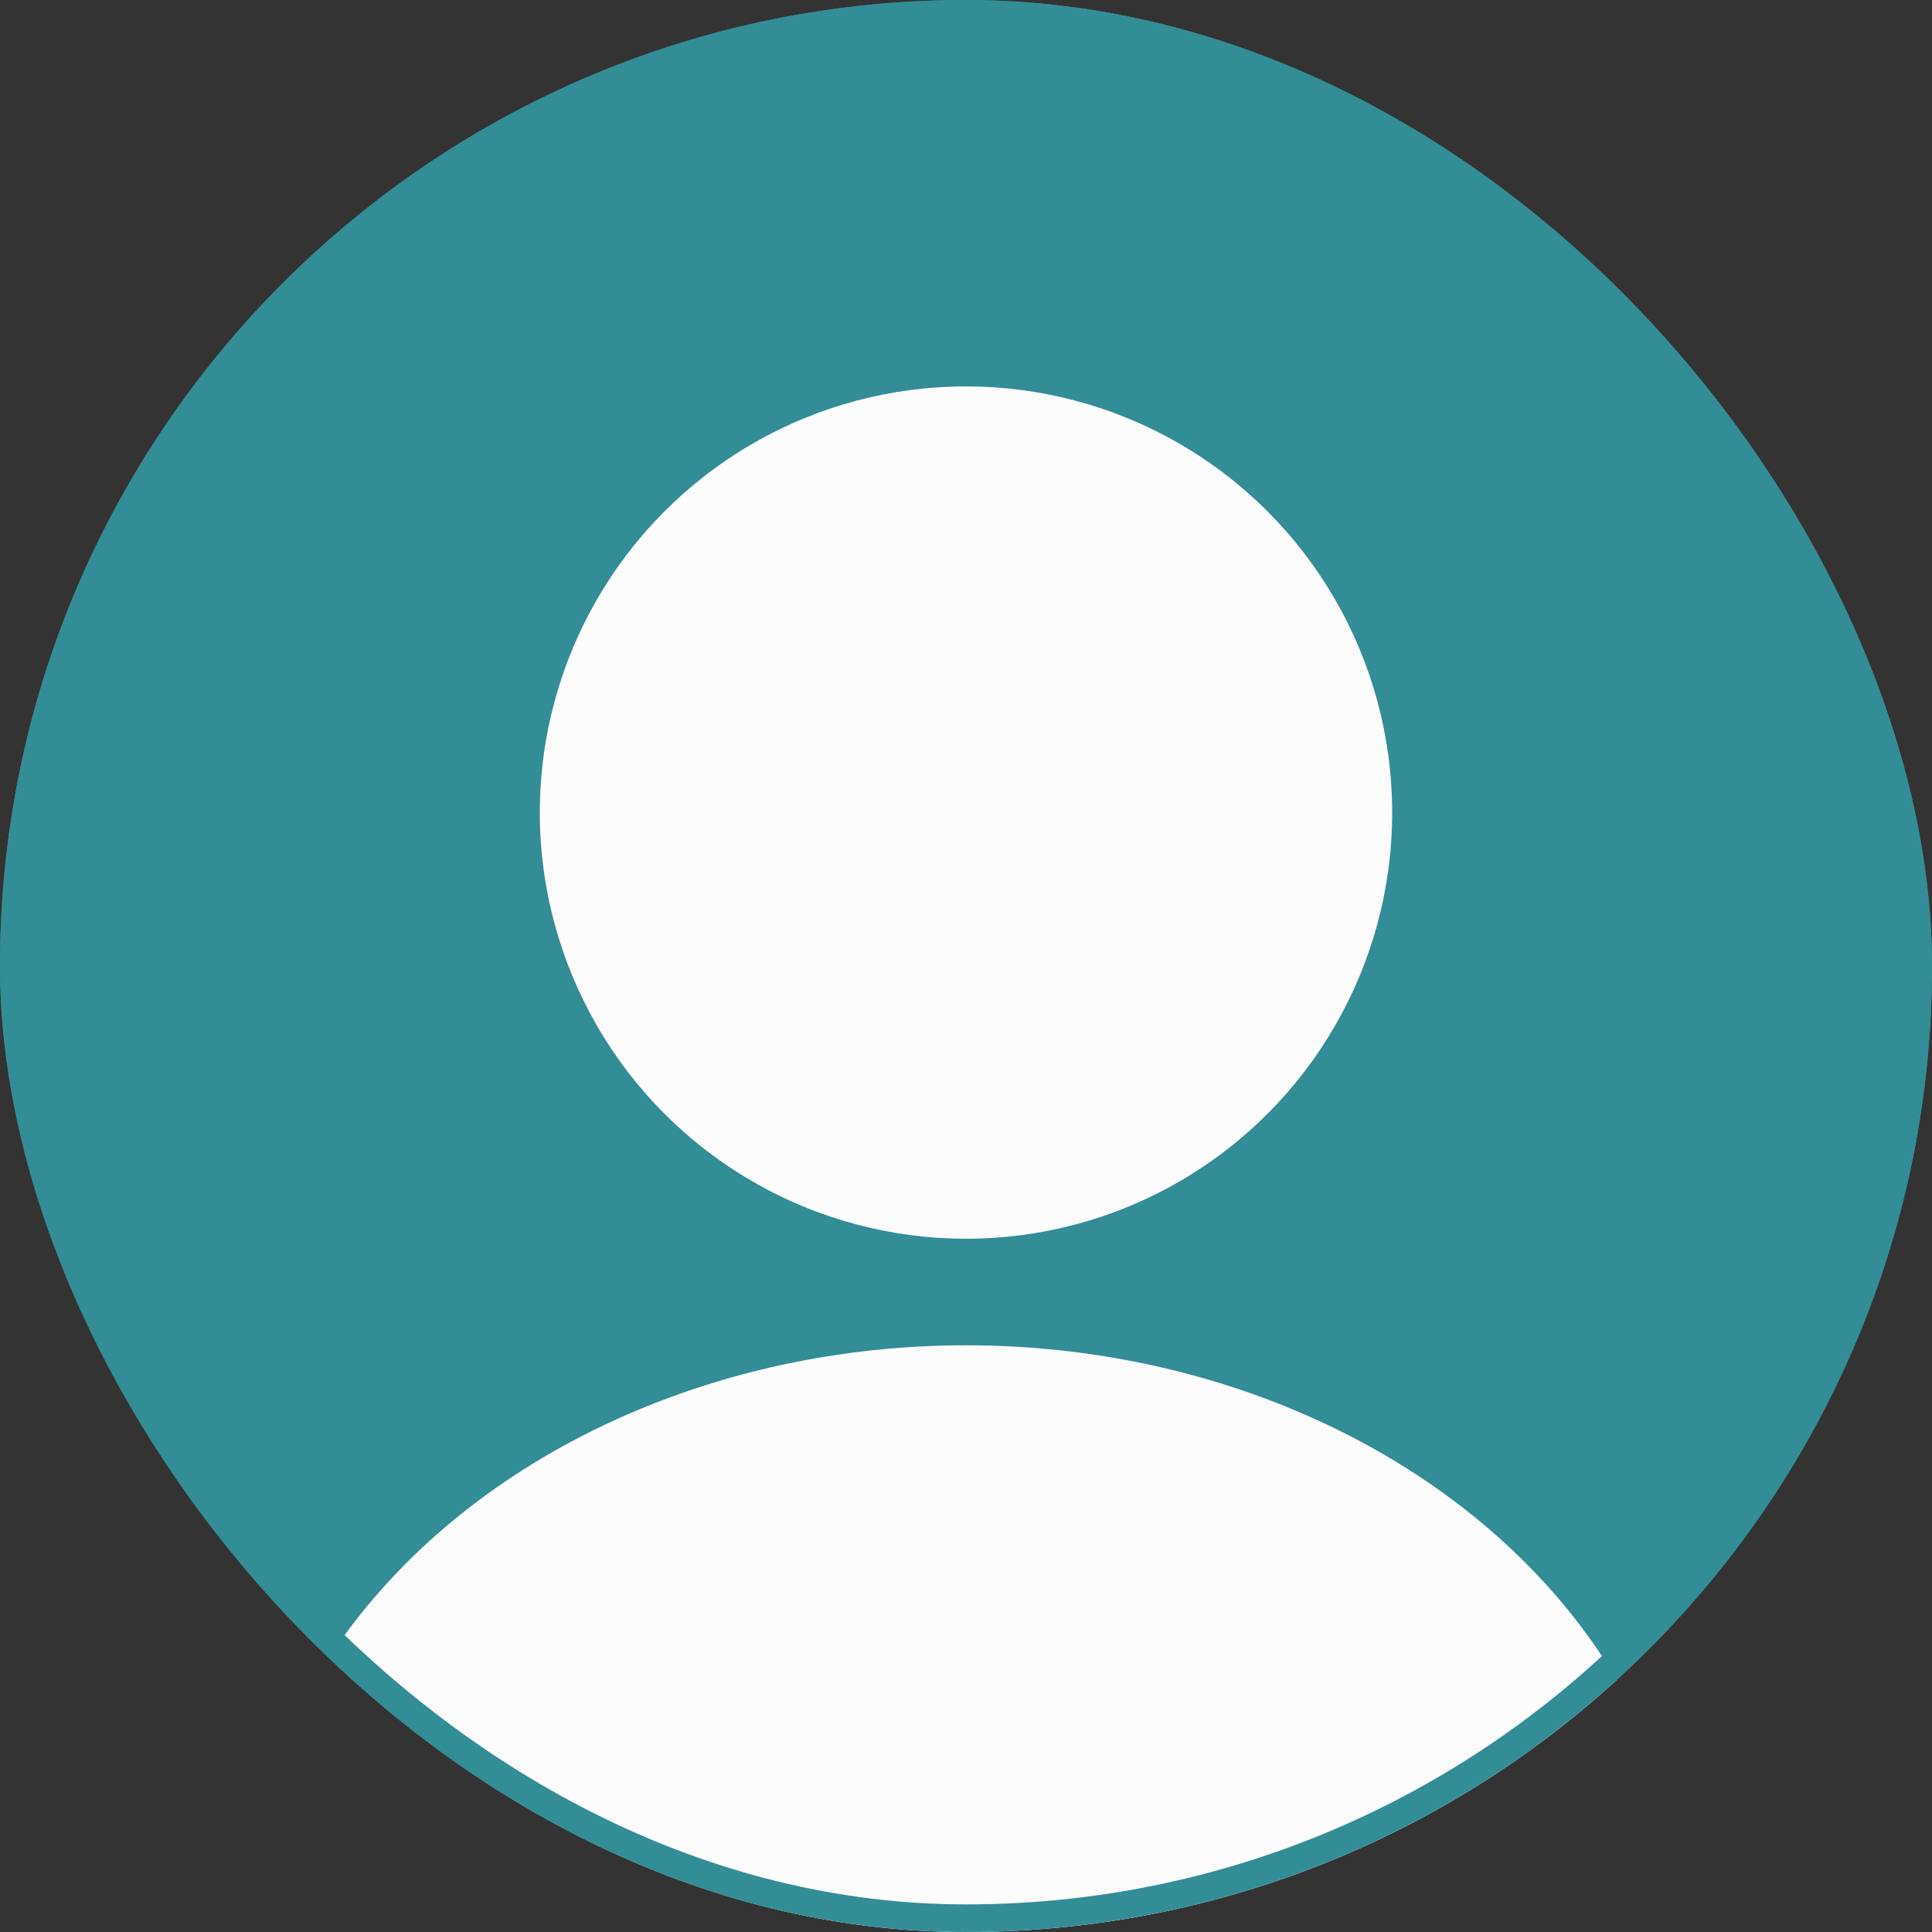 <svg width="80" height="80" viewBox="0 0 80 80" fill="none" xmlns="http://www.w3.org/2000/svg">
<rect x="0" y="0" width="80" height="80" fill="#333333" stroke="none"/>
<g clip-path="url(#clip0_1713_5117)">
<rect width="80" height="80" rx="40" fill="#338D96"/>
<circle cx="40" cy="33.647" r="17.647" fill="#FCFCFC"/>
<ellipse cx="40" cy="80.412" rx="30" ry="24.706" fill="#FCFCFC"/>
</g>
<rect x="0.571" y="0.571" width="78.857" height="78.857" rx="39.429" stroke="#338D96" stroke-width="1.143"/>
<defs>
<clipPath id="clip0_1713_5117">
<rect width="80" height="80" rx="40" fill="white"/>
</clipPath>
</defs>
</svg>
